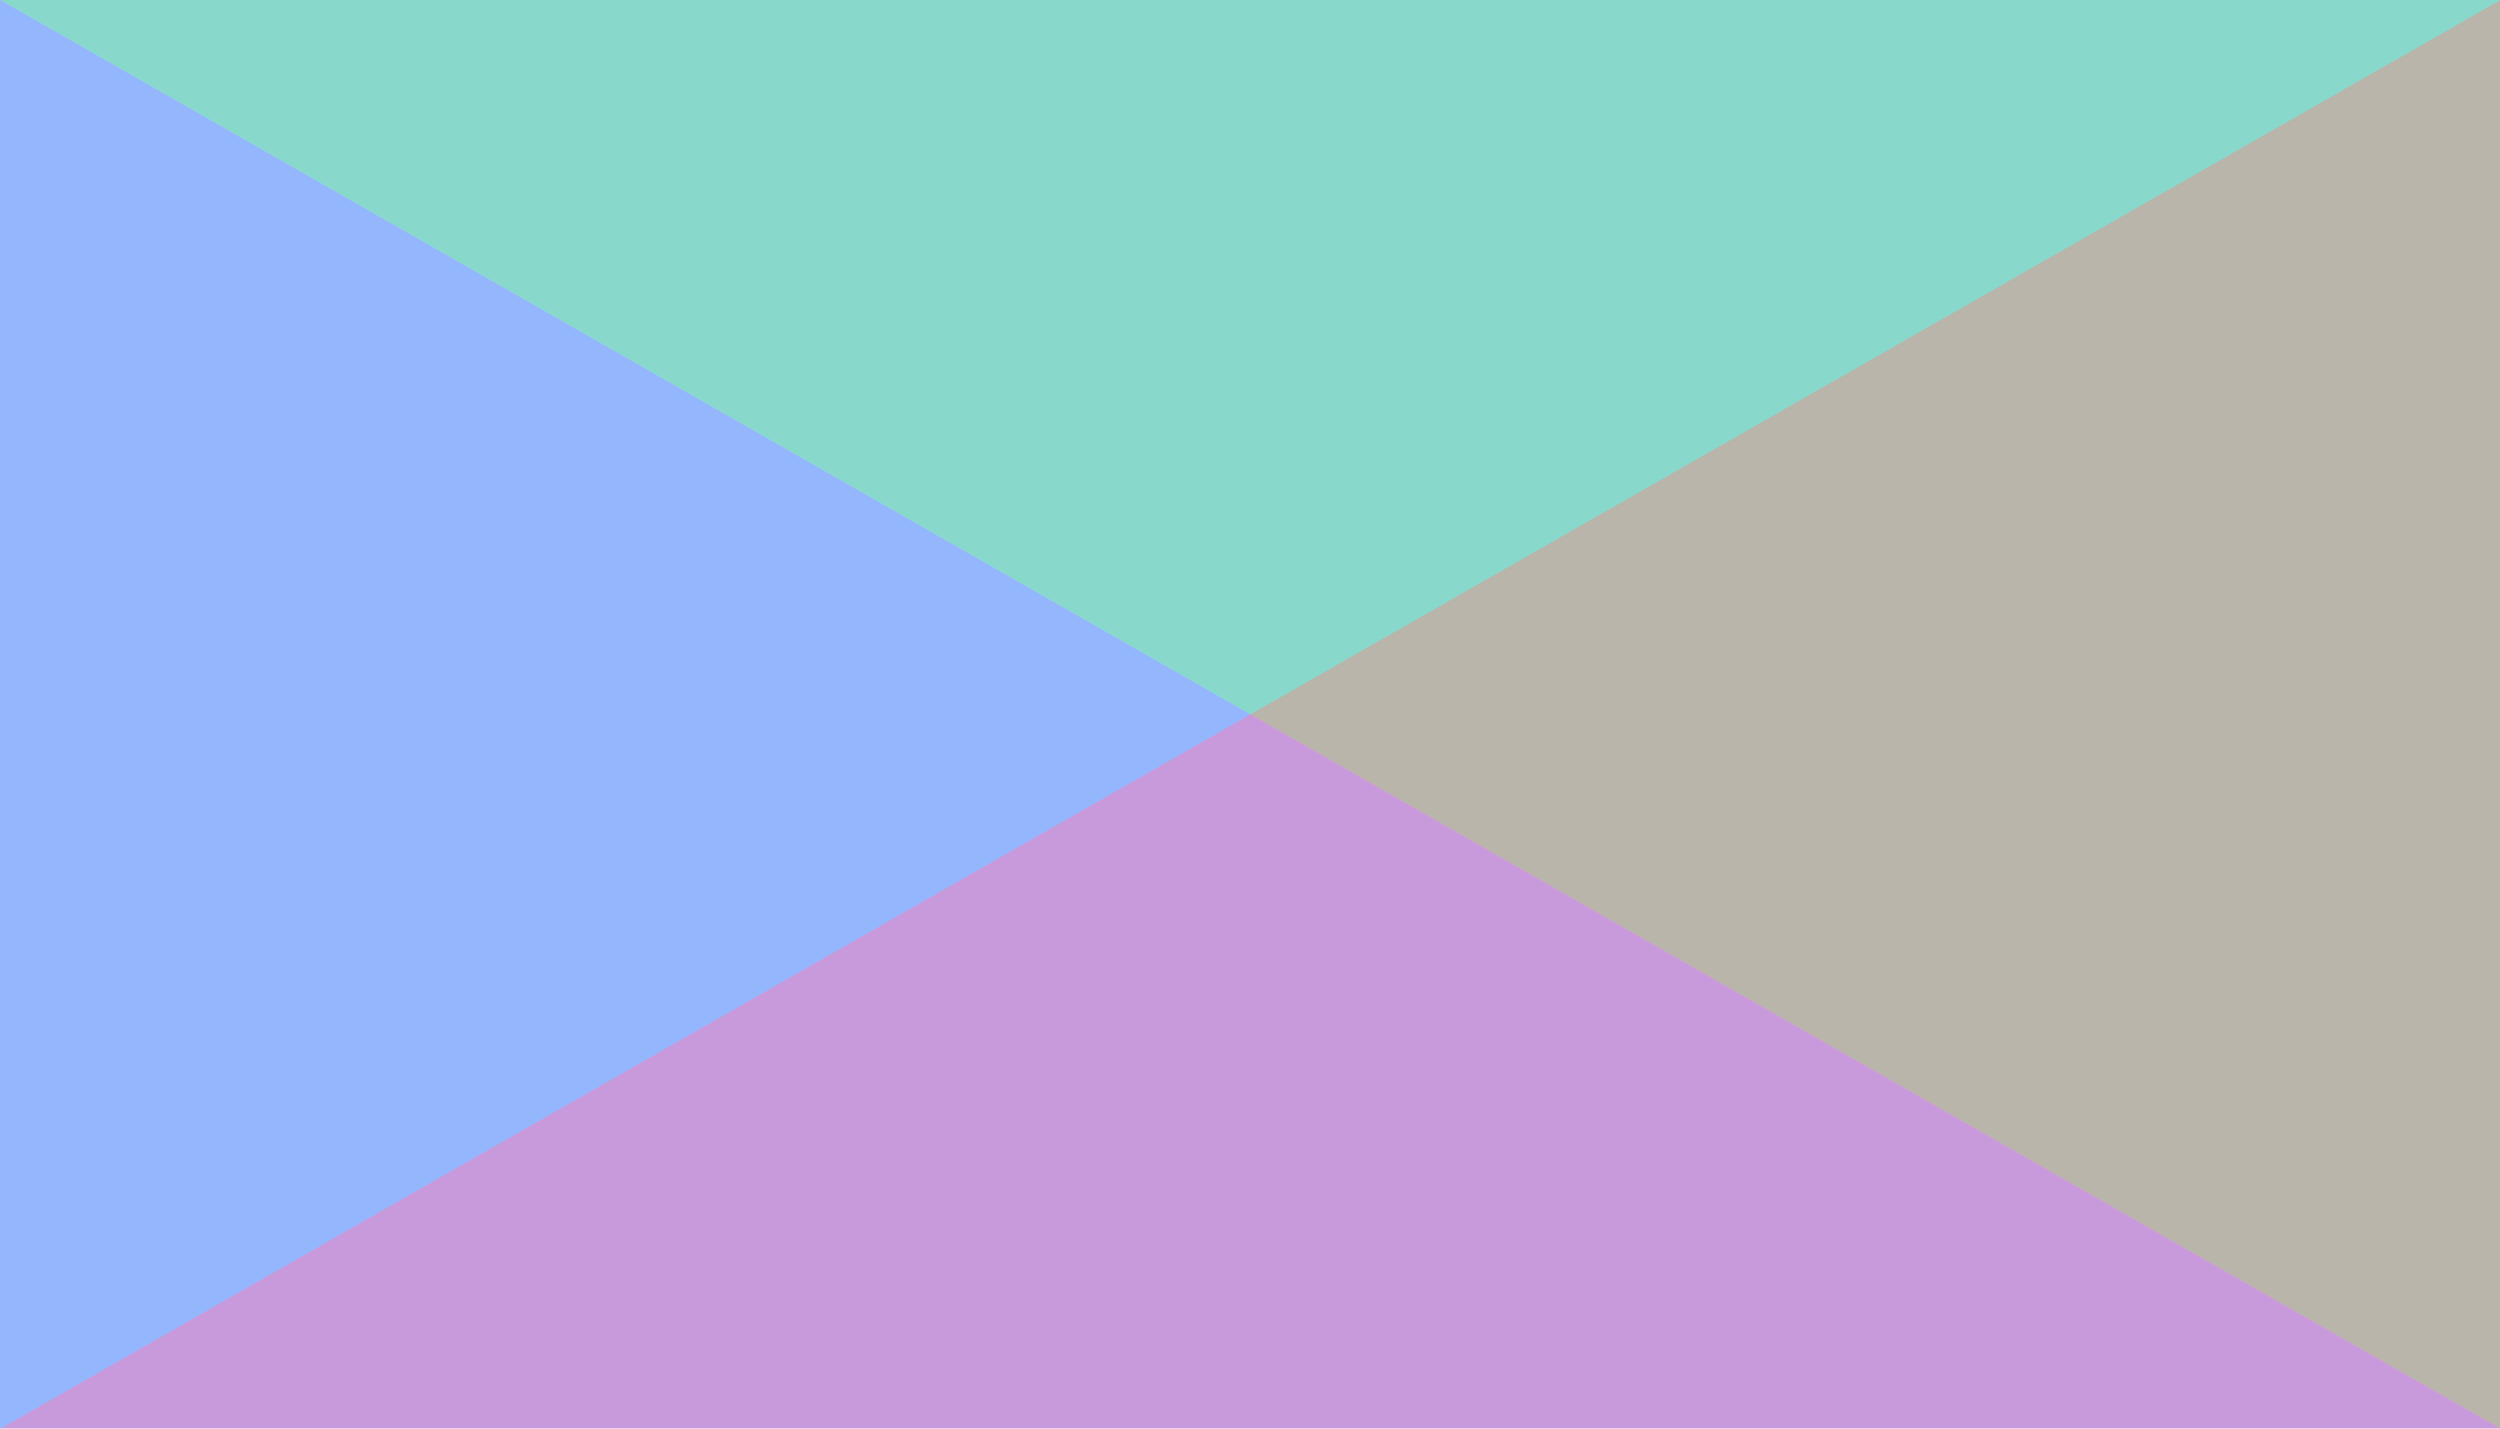 <?xml version="1.0" standalone="no"?><!-- Generator: Gravit.io --><svg xmlns="http://www.w3.org/2000/svg" xmlns:xlink="http://www.w3.org/1999/xlink" style="isolation:isolate" viewBox="0 0 560 320" width="560" height="320"><defs><clipPath id="_clipPath_3h76GmyrOt6u5ailr9TNEIkSHsOju4UC"><rect width="560" height="320"/></clipPath></defs><g clip-path="url(#_clipPath_3h76GmyrOt6u5ailr9TNEIkSHsOju4UC)"><g opacity="0.63"><path d=" M 0 320 L 560 0 L 560 320 L 0 320 Z " fill="rgb(255,0,144)" fill-opacity="0.63"/></g><g opacity="0.63"><path d=" M 560 320 L 0 0 L 0 320 L 560 320 Z " fill="rgb(57,154,244)" fill-opacity="0.43"/></g><g opacity="0.63"><path d=" M 560 0 L 0 320 L 0 0 L 560 0 Z " fill="rgb(0,60,255)" fill-opacity="0.43"/></g><g opacity="0.63"><path d=" M 0 0 L 560 320 L 560 0 L 0 0 Z " fill="rgb(0,255,68)" fill-opacity="0.43"/></g></g></svg>
